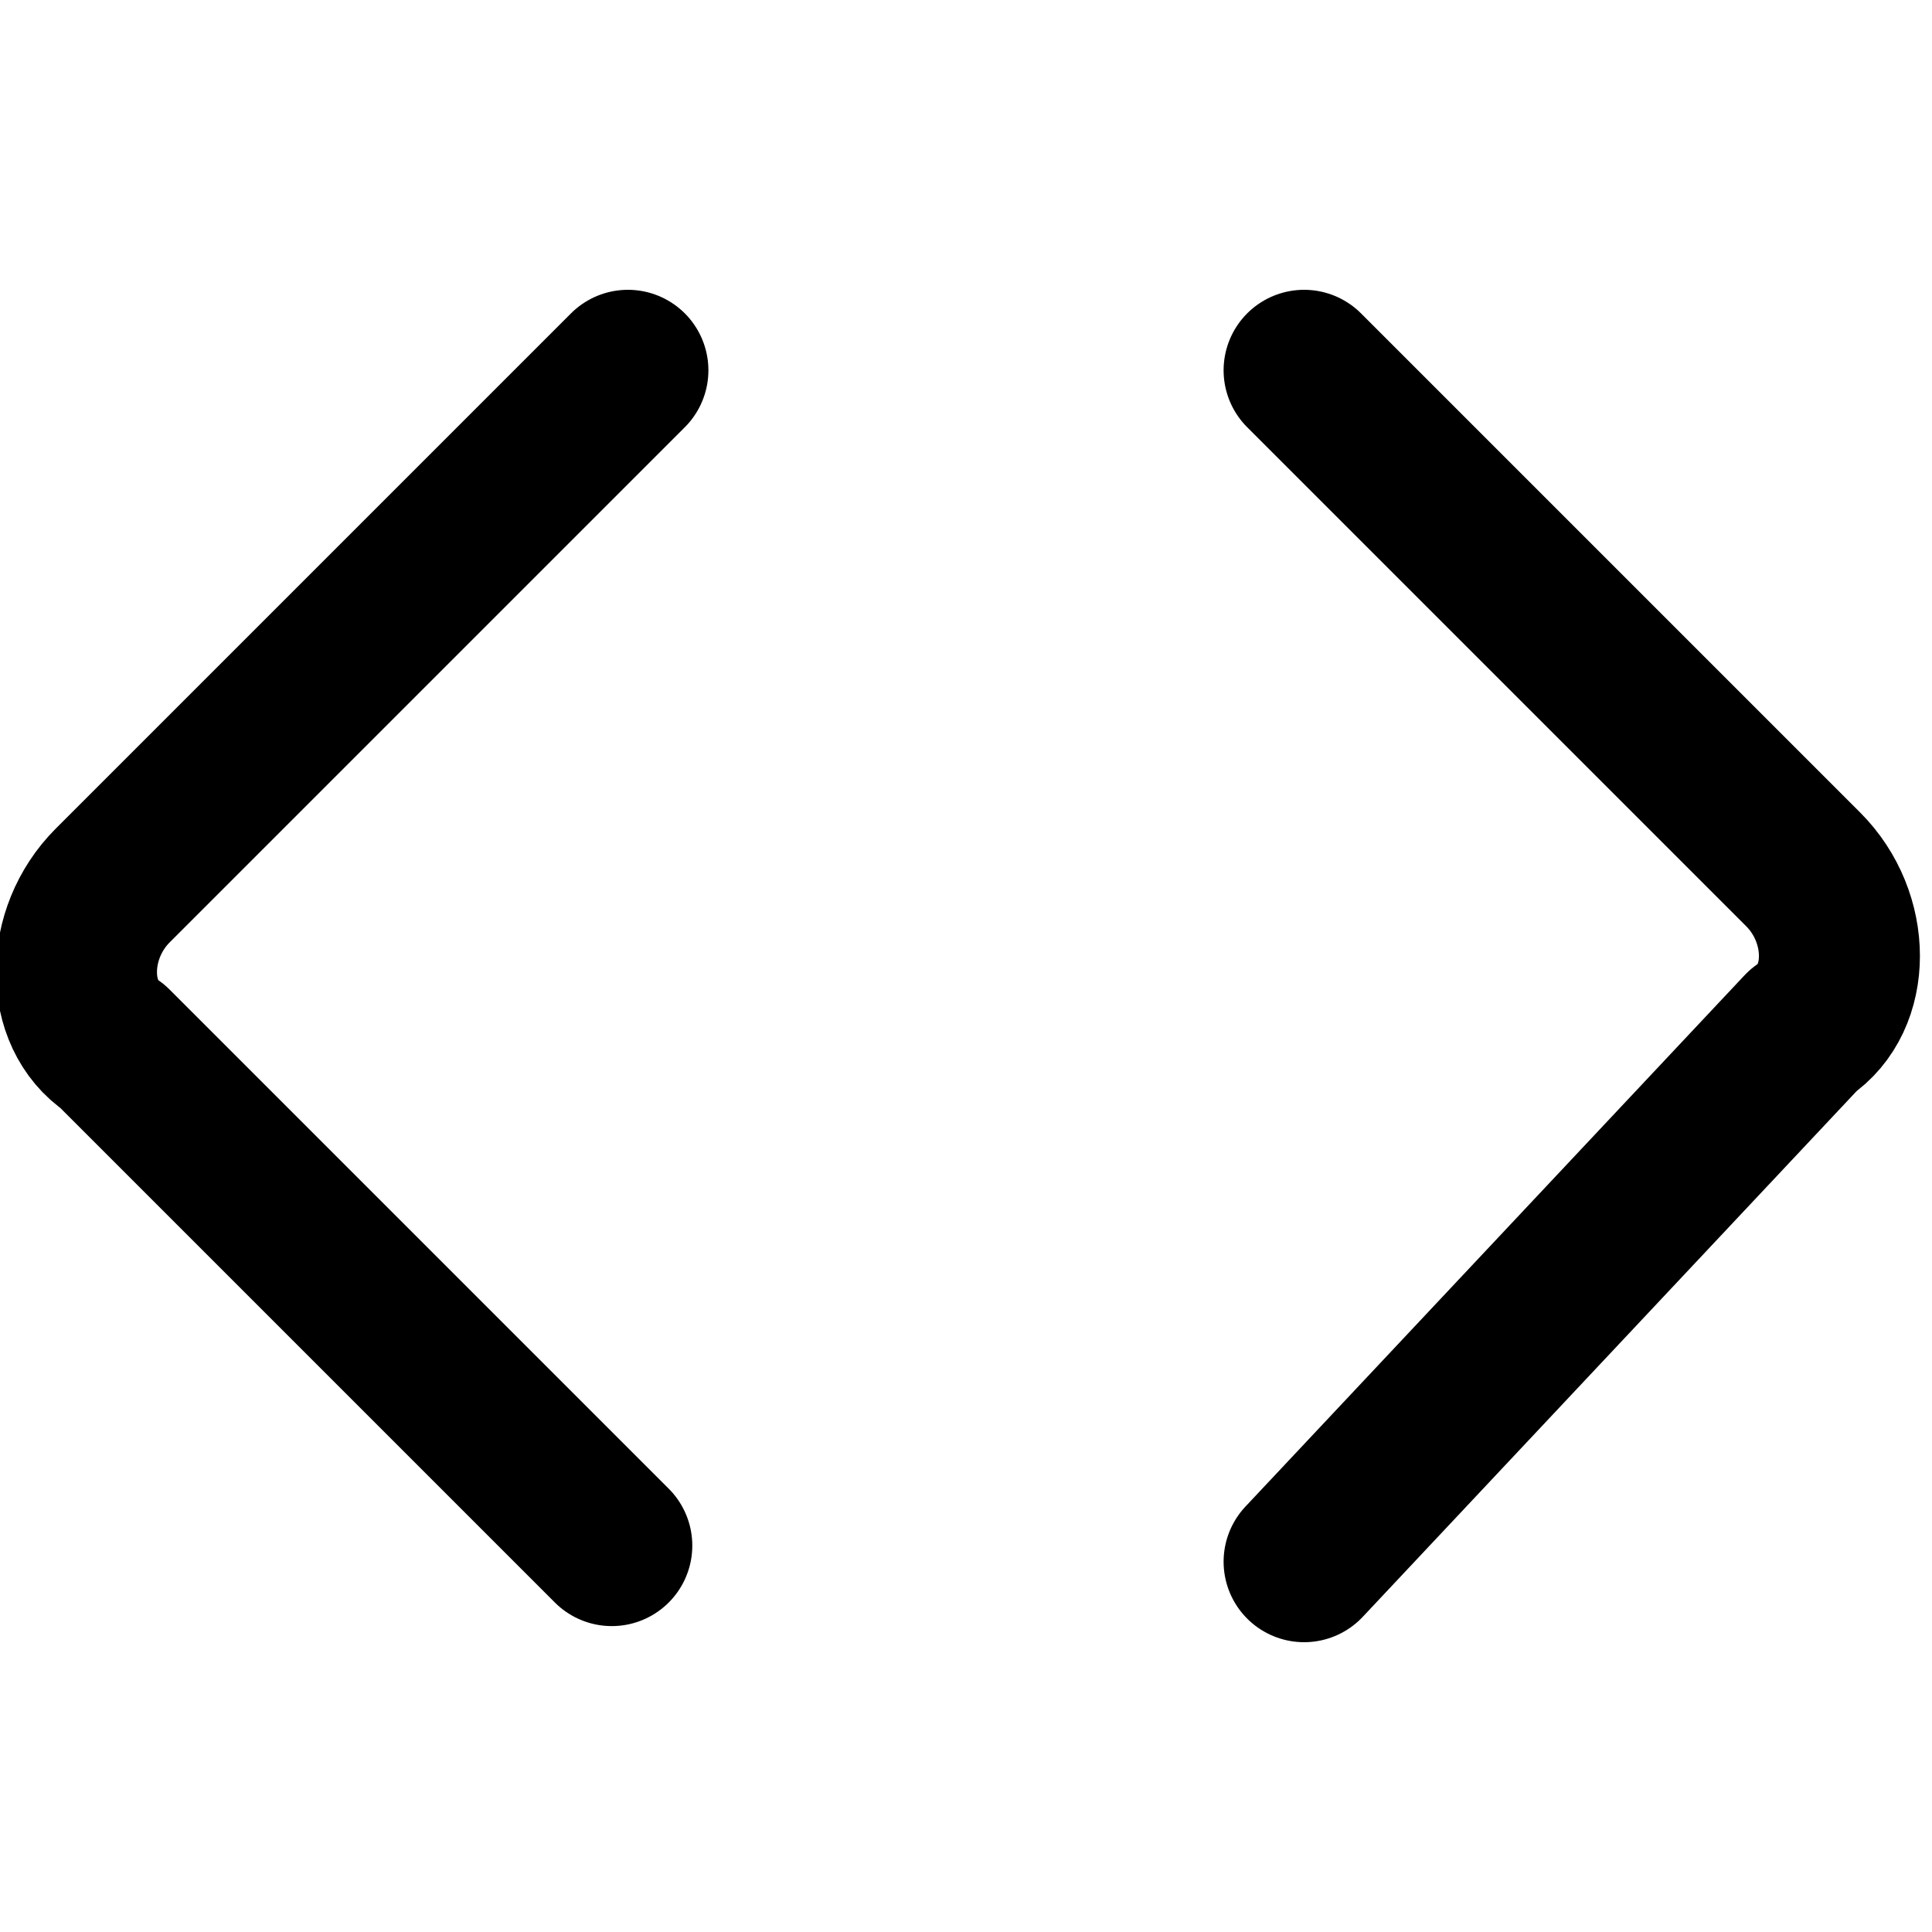 <svg xmlns="http://www.w3.org/2000/svg" viewBox="0 0 12 12">
	<path fill="none" stroke="#000" stroke-linecap="round" stroke-linejoin="round"
		d="M3.9 2.3L.7 5.5c-.3.3-.3.8 0 1l3.1 3.1M8.1 2.3l3.1 3.1c.3.3.3.8 0 1L8.1 9.7" />
</svg>